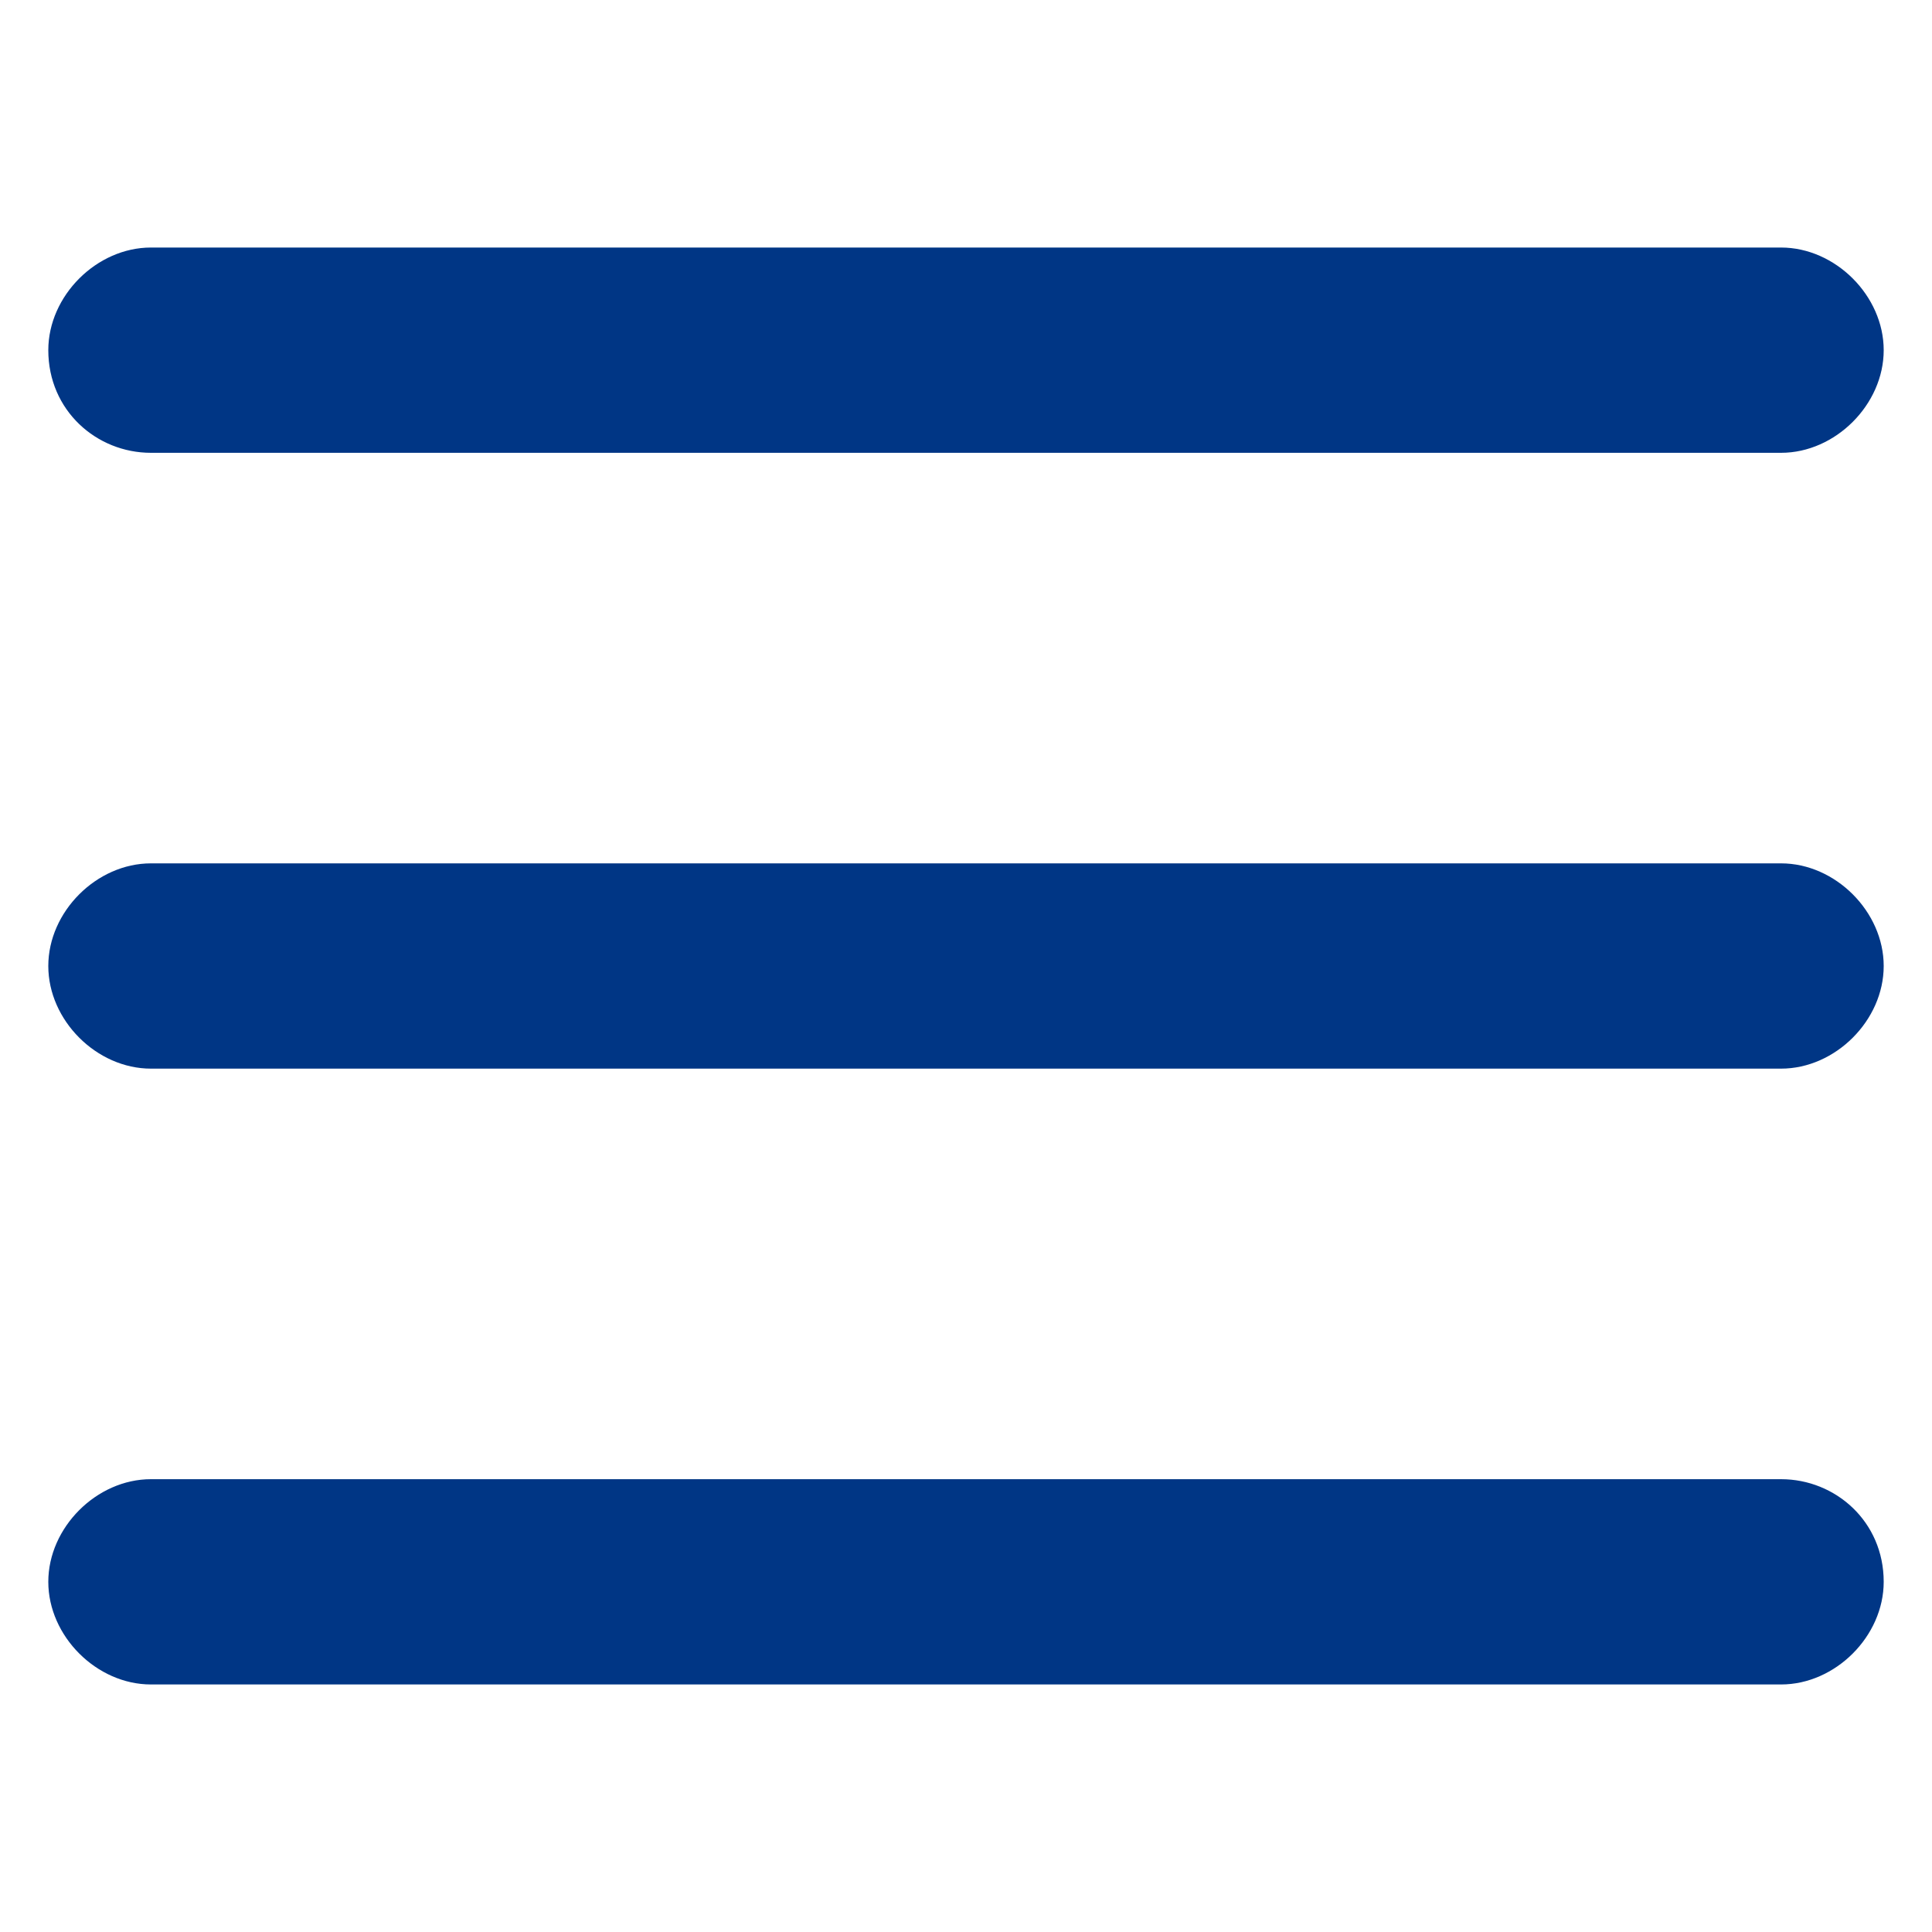 <?xml version="1.0" encoding="utf-8"?>
<!-- Generator: Adobe Illustrator 19.0.0, SVG Export Plug-In . SVG Version: 6.00 Build 0)  -->
<svg version="1.1" id="Capa_1" xmlns="http://www.w3.org/2000/svg" xmlns:xlink="http://www.w3.org/1999/xlink" x="0px" y="0px"
	 viewBox="0 0 32 32" style="enable-background:new 0 0 32 32;" xml:space="preserve">
<style type="text/css">
	.st0{fill-rule:evenodd;clip-rule:evenodd;fill:#003685;}
</style>
<g id="XMLID_2_">
	<g id="XMLID_42_">
		<path id="XMLID_43_" class="st0" d="M2.5,7.5h27c0.9,0,1.7-0.8,1.7-1.7c0-0.9-0.8-1.7-1.7-1.7h-27c-0.9,0-1.7,0.8-1.7,1.7
			C0.8,6.8,1.6,7.5,2.5,7.5z M29.5,14.3h-27c-0.9,0-1.7,0.8-1.7,1.7c0,0.9,0.8,1.7,1.7,1.7h27c0.9,0,1.7-0.8,1.7-1.7
			C31.2,15.1,30.4,14.3,29.5,14.3z M29.5,24.5h-27c-0.9,0-1.7,0.8-1.7,1.7c0,0.9,0.8,1.7,1.7,1.7h27c0.9,0,1.7-0.8,1.7-1.7
			C31.2,25.2,30.4,24.5,29.5,24.5z"/>
	</g>
</g>
</svg>
